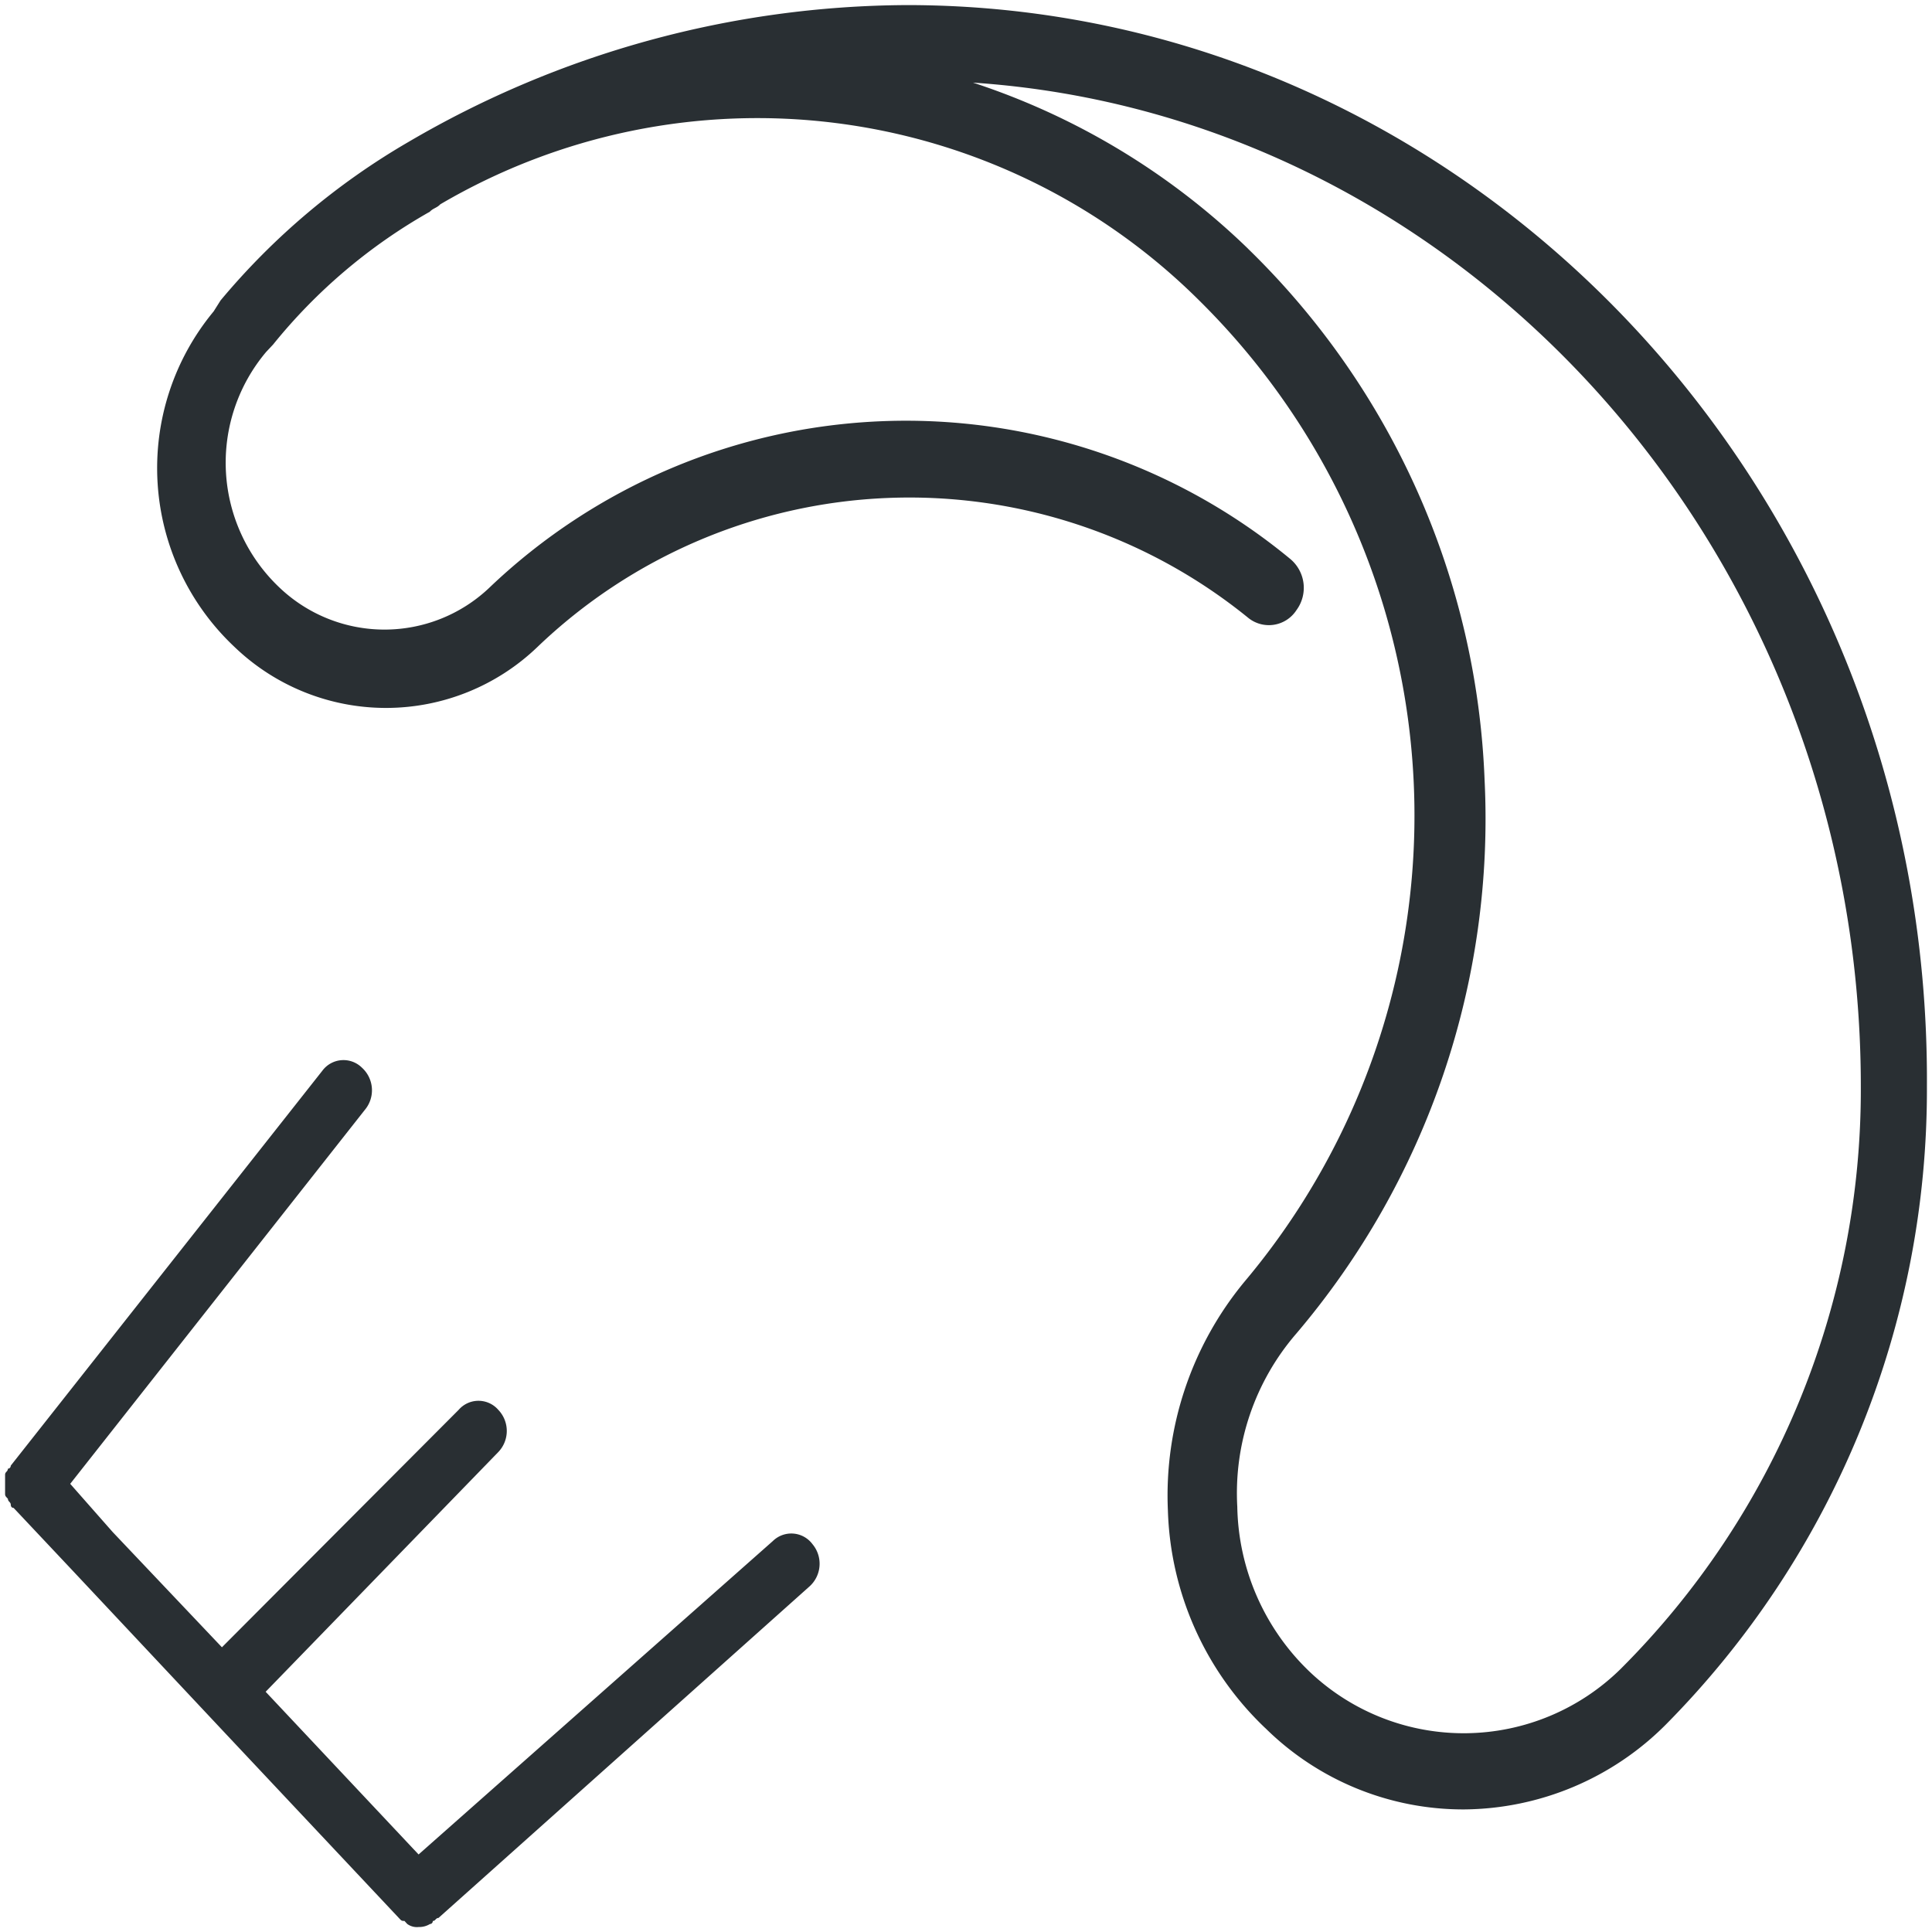 <svg xmlns="http://www.w3.org/2000/svg" width="38" height="38" viewBox="0 0 38 38"><defs><style>.a,.b{fill:#292f33;}.a{opacity:0;}</style></defs><g transform="translate(-2472.9 -3443.9)"><rect class="a" width="38" height="38" transform="translate(2472.9 3443.9)"/><g transform="translate(2473 3444)"><path class="b" d="M7.91,37.742l-.055-.06c-.056,0-.056,0-.111-.059l-3.4-3.617L1.336,30.8.167,29.558c-.055,0-.055-.059-.055-.059,0-.06-.056-.06-.056-.119C0,29.321,0,29.321,0,29.262v-.356c0-.059.055-.059.055-.119a.057.057,0,0,0,.056-.059L6.24,20.96a.517.517,0,0,1,.78-.059.6.6,0,0,1,.055.83L1.281,29.085l.836.949L4.265,32.3l4.656-4.67a.516.516,0,0,1,.78,0,.6.6,0,0,1,0,.83L5.125,33.175l3.008,3.2L15.1,30.211a.519.519,0,0,1,.78.06.6.6,0,0,1-.056.83l-7.3,6.523c-.056,0-.056.059-.112.059a.056.056,0,0,1-.055.06.406.406,0,0,1-.223.059A.321.321,0,0,1,7.91,37.742Zm16.878-3.851a6.161,6.161,0,0,1-1.917-4.281,6.6,6.6,0,0,1,1.506-4.5,14.24,14.24,0,0,0-.89-19.3A12.32,12.32,0,0,0,8.559,3.919c-.068.073-.137.073-.206.146A10.767,10.767,0,0,0,5.271,6.677l-.137.146a3.38,3.38,0,0,0,.274,4.644,2.994,2.994,0,0,0,4.109,0,11.865,11.865,0,0,1,15.751-.581A.739.739,0,0,1,25.4,11.9a.646.646,0,0,1-.959.144,10.571,10.571,0,0,0-13.97.581,4.3,4.3,0,0,1-5.958,0,4.828,4.828,0,0,1-.411-6.6l.137-.217a13.9,13.9,0,0,1,3.7-3.119A19.547,19.547,0,0,1,17.735,0C28.83,0,37.869,9.58,37.8,21.264A17.751,17.751,0,0,1,32.665,33.82a5.661,5.661,0,0,1-3.973,1.669A5.537,5.537,0,0,1,24.789,33.891Zm-.342-29.1A15.394,15.394,0,0,1,29.1,15.24a15.63,15.63,0,0,1-3.7,10.886,4.8,4.8,0,0,0-1.164,3.411A4.6,4.6,0,0,0,25.679,32.8a4.4,4.4,0,0,0,6.095-.072A16.1,16.1,0,0,0,36.5,21.264c0-10.451-7.738-19.087-17.463-19.739A14.063,14.063,0,0,1,24.446,4.79Z" transform="translate(0 0)"/></g></g></svg>